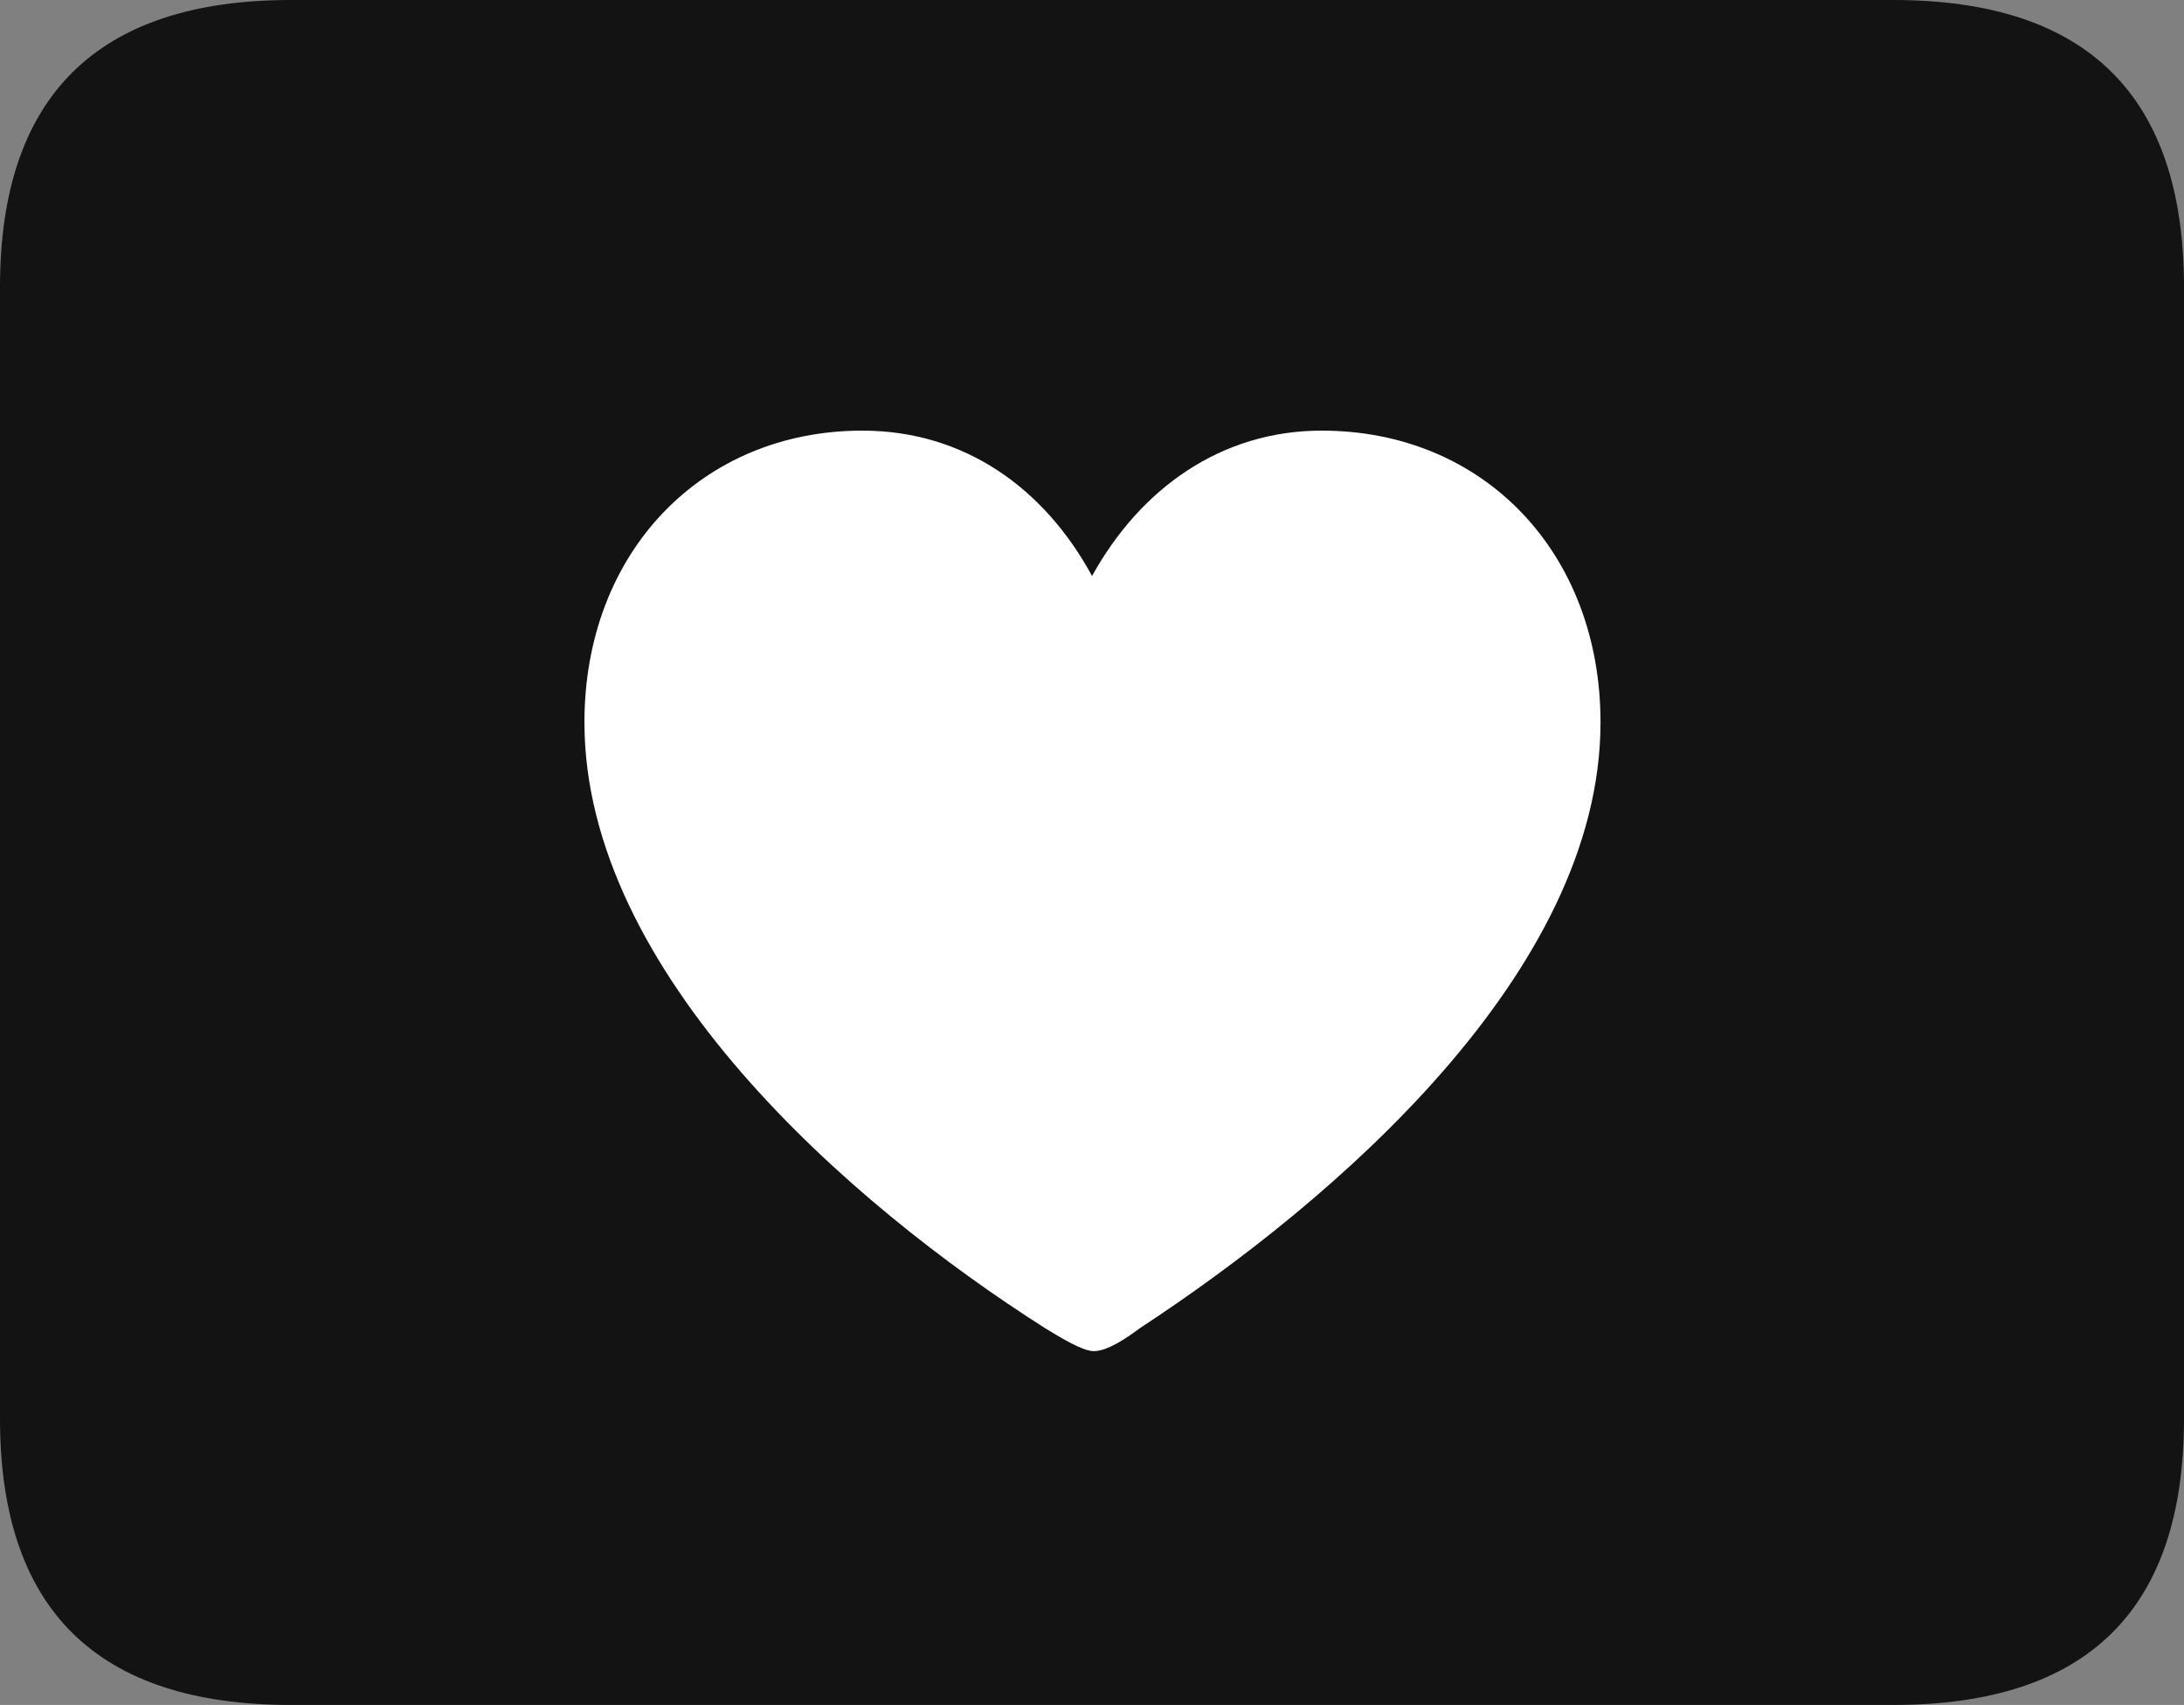 <?xml version="1.0" encoding="UTF-8"?>
<!--Generator: Apple Native CoreSVG 175.5-->
<!DOCTYPE svg
PUBLIC "-//W3C//DTD SVG 1.1//EN"
       "http://www.w3.org/Graphics/SVG/1.1/DTD/svg11.dtd">
<svg version="1.1" xmlns="http://www.w3.org/2000/svg" xmlns:xlink="http://www.w3.org/1999/xlink" width="23.027" height="17.979">
 <rect width="100%" height="100%" fill="#808080" stroke="none"/>
 <g>
  <rect height="17.979" opacity="0" width="23.027" x="0" y="0"/>
  <path d="M3.066 17.979L19.961 17.979C22.012 17.979 23.027 16.973 23.027 14.961L23.027 3.027C23.027 1.016 22.012 0 19.961 0L3.066 0C1.025 0 0 1.016 0 3.027L0 14.961C0 16.973 1.025 17.979 3.066 17.979Z" fill="#000000" fill-opacity="0.85"/>
  <path d="M9.092 4.541C10.176 4.541 11.016 5.156 11.514 6.074C12.021 5.156 12.871 4.541 13.935 4.541C15.645 4.541 16.875 5.83 16.875 7.617C16.875 10.254 14.062 12.666 12.021 14.004C11.865 14.121 11.67 14.248 11.533 14.248C11.416 14.248 11.191 14.111 11.016 14.004C8.955 12.695 6.162 10.254 6.162 7.617C6.162 5.83 7.393 4.541 9.092 4.541Z" fill="#ffffff"/>
 </g>
</svg>
